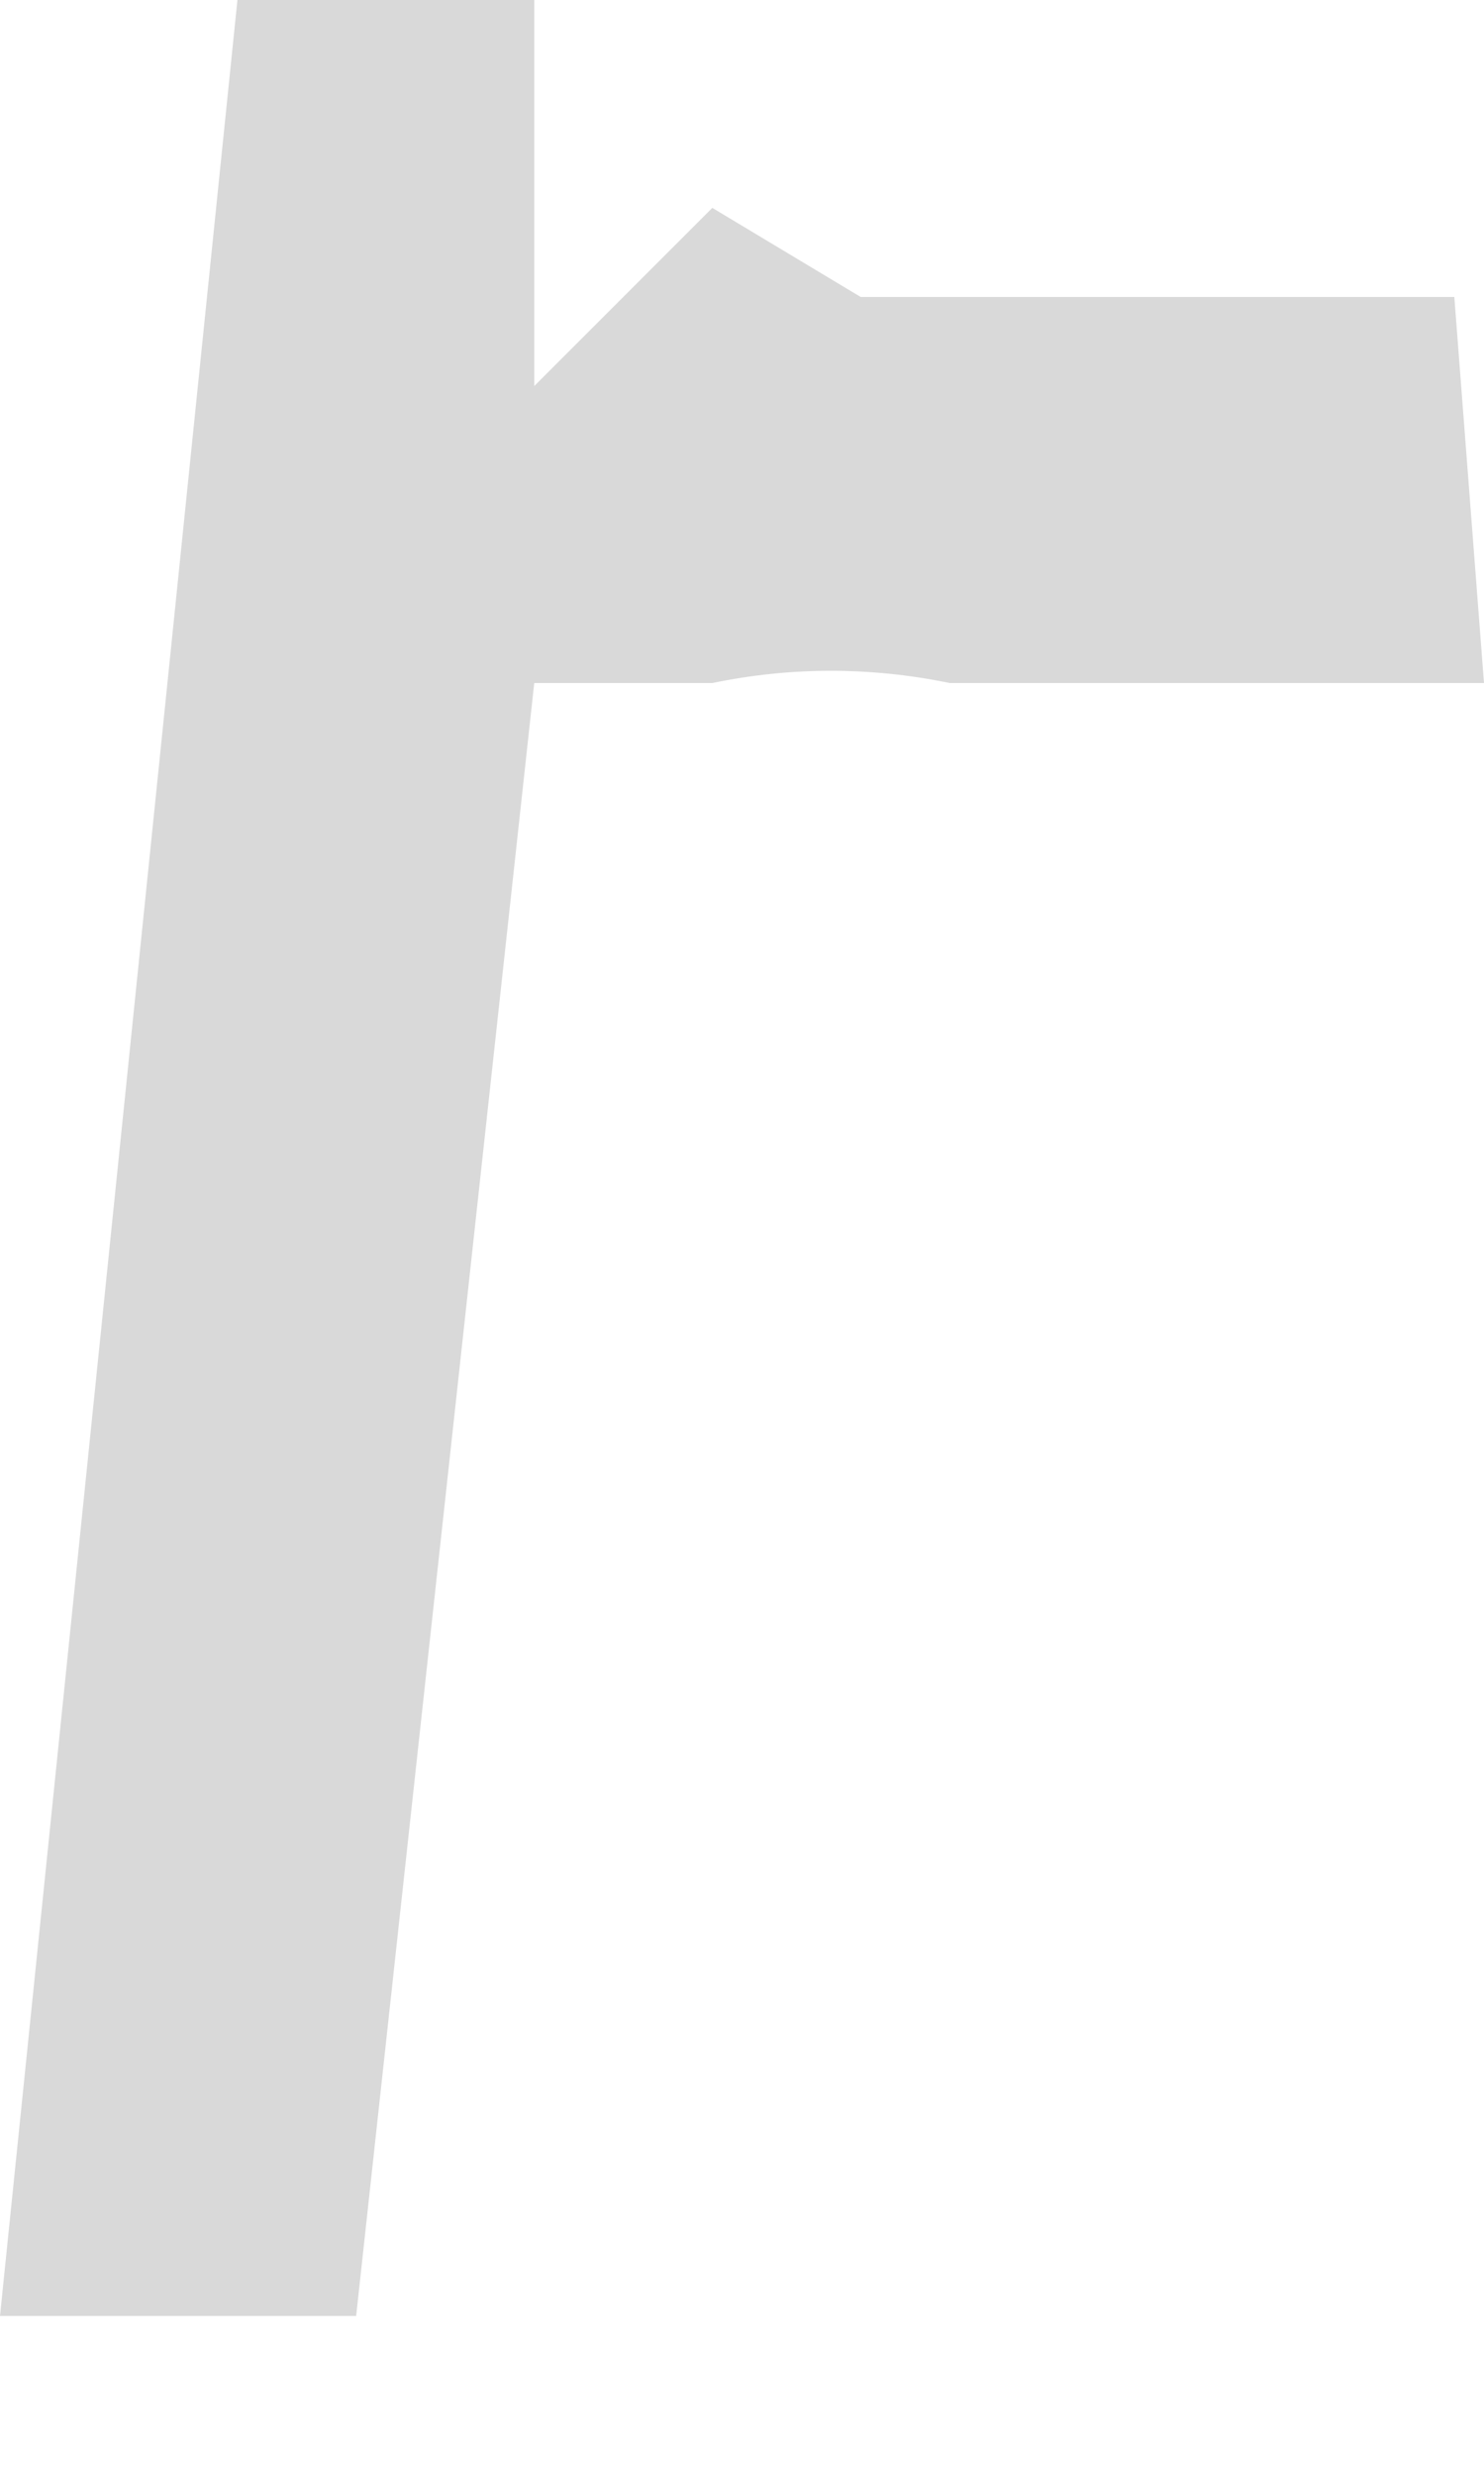 <svg width="3" height="5" viewBox="0 0 3 5" fill="none" xmlns="http://www.w3.org/2000/svg">
<path d="M3 1.38H2.4H1.92C1.761 1.347 1.598 1.347 1.44 1.38H1.08L0.72 4.679H0L0.48 0H1.08V0.78L1.44 0.42L1.74 0.6H2.22H2.94L3 1.38Z" fill="#D9D9D9"/>
</svg>

